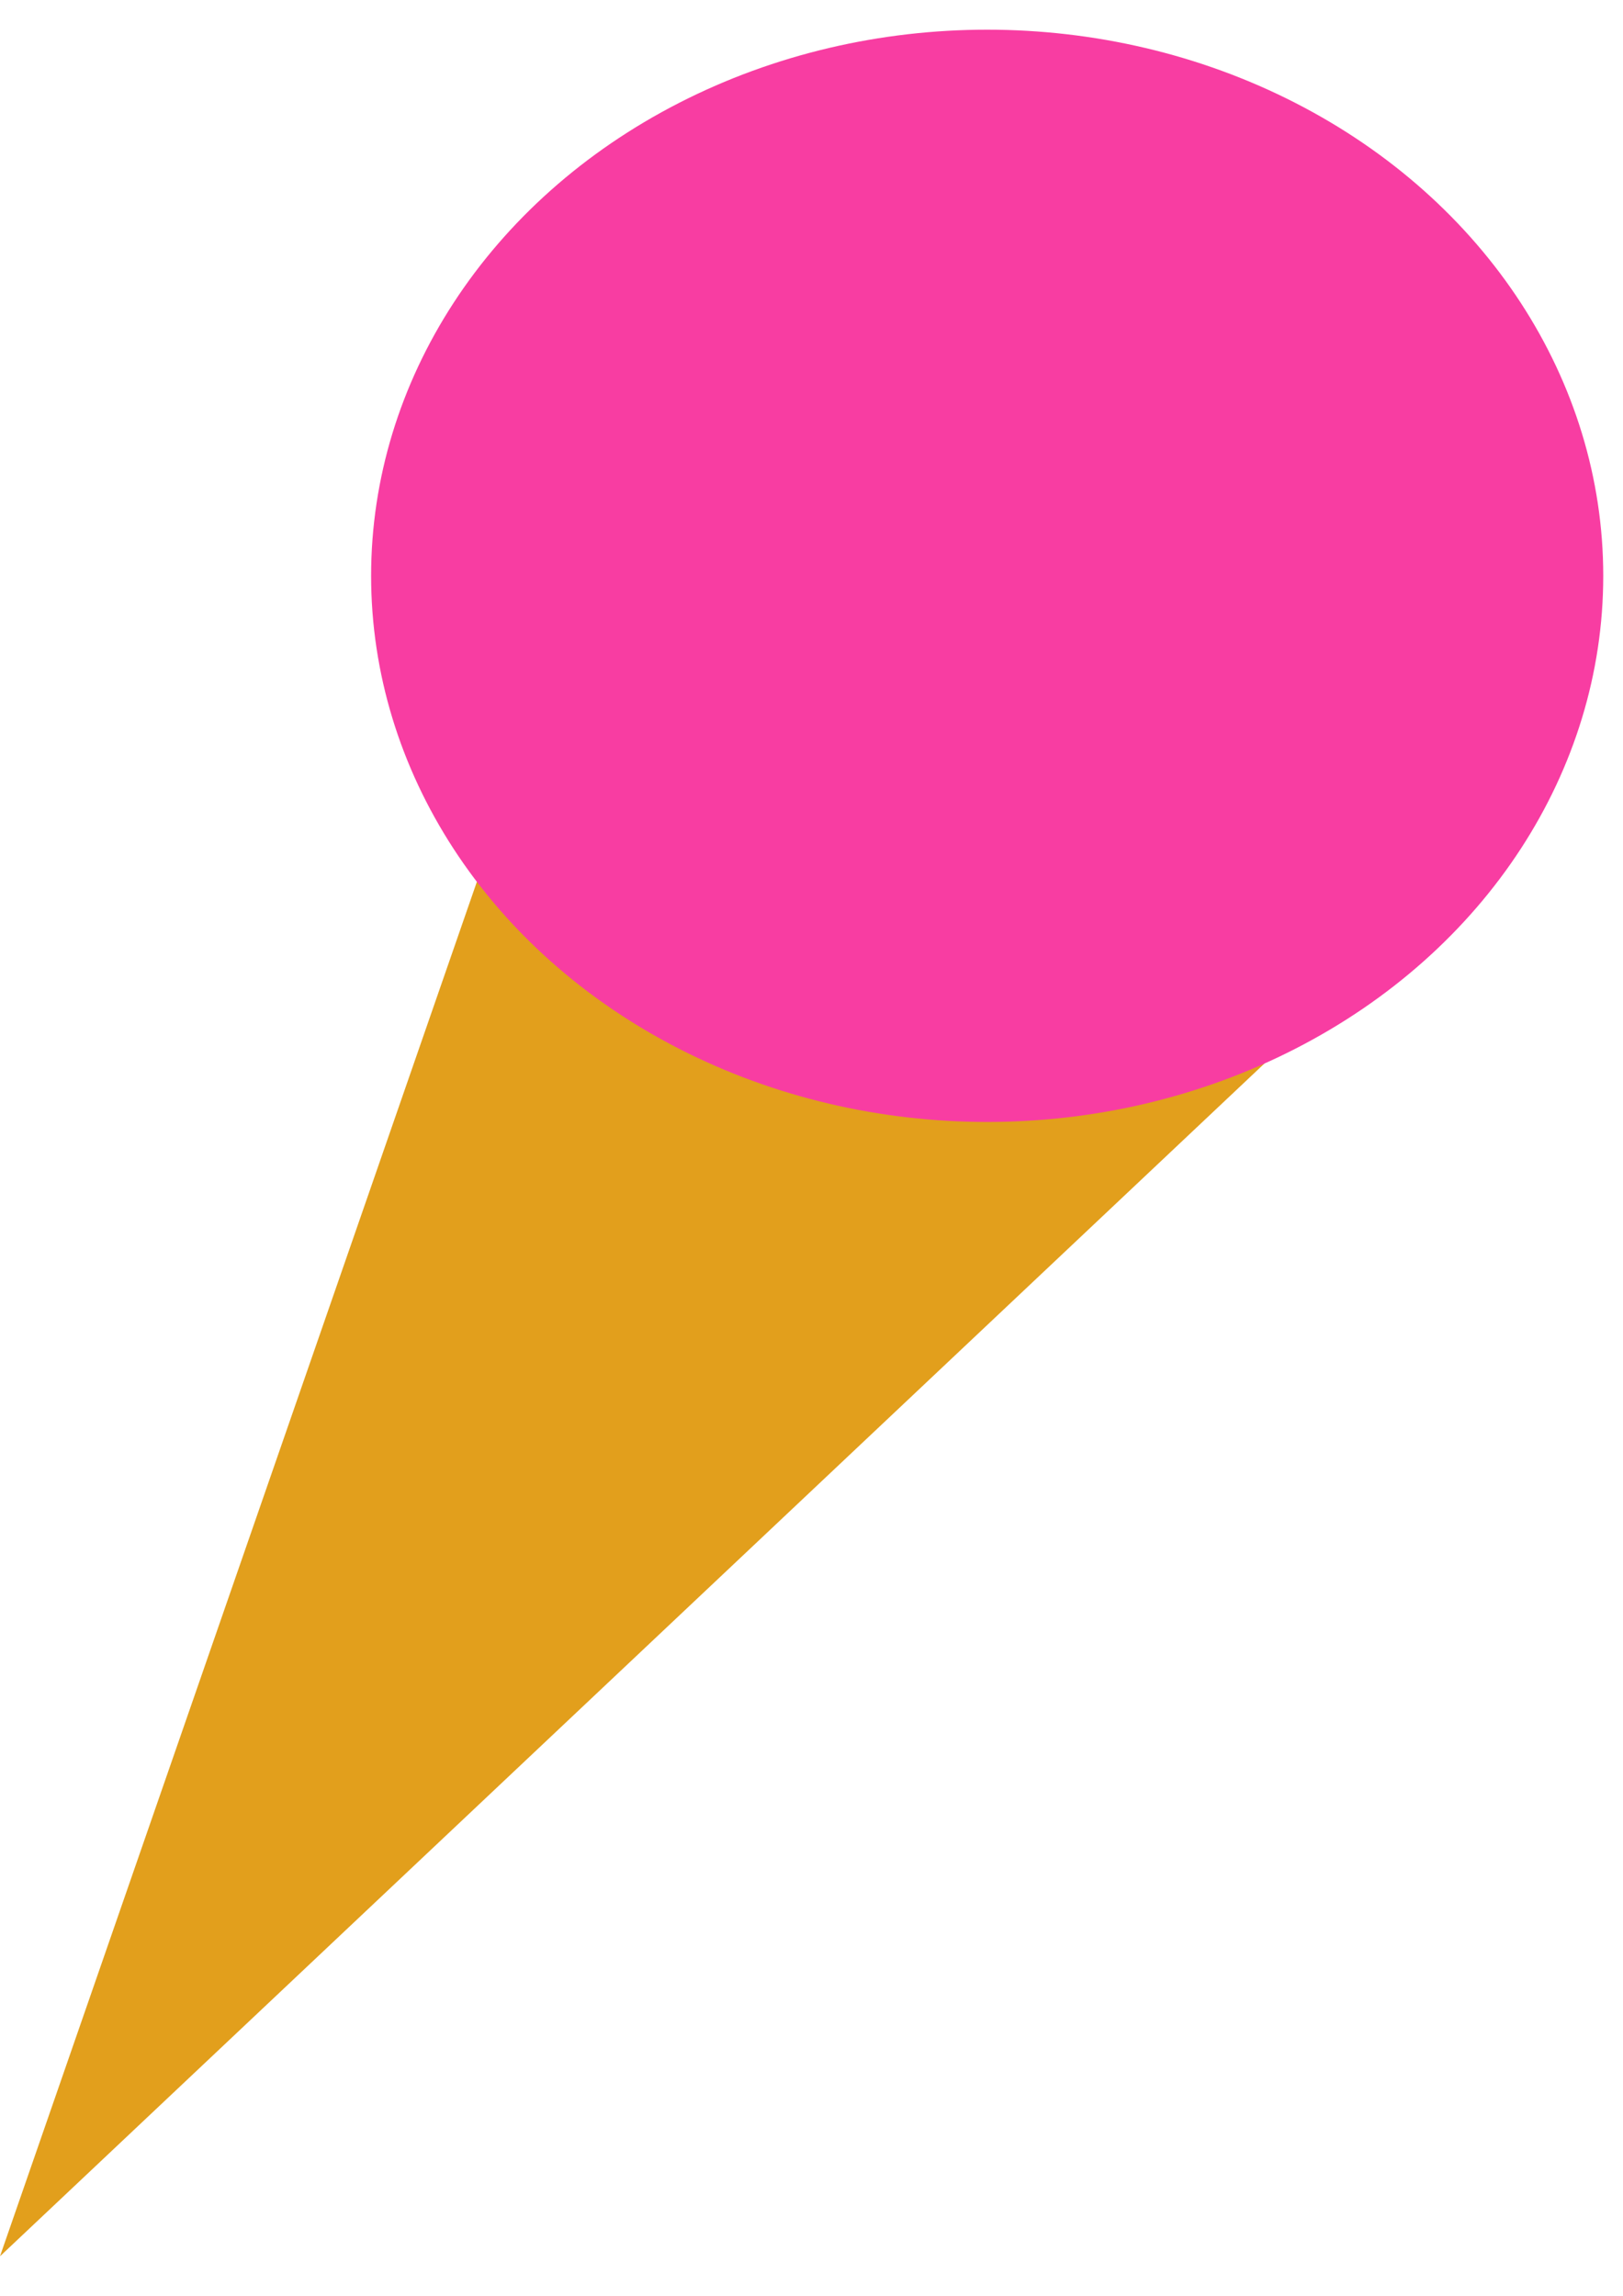 <svg width="41" height="58" viewBox="0 0 41 58" fill="none" xmlns="http://www.w3.org/2000/svg">
<path d="M0 57.003L13.501 18.086L34.502 24.454L0 57.003Z" fill="#E29F1C"/>
<ellipse cx="24.938" cy="14.548" rx="15.563" ry="13.798" fill="#F83DA2"/>
</svg>

